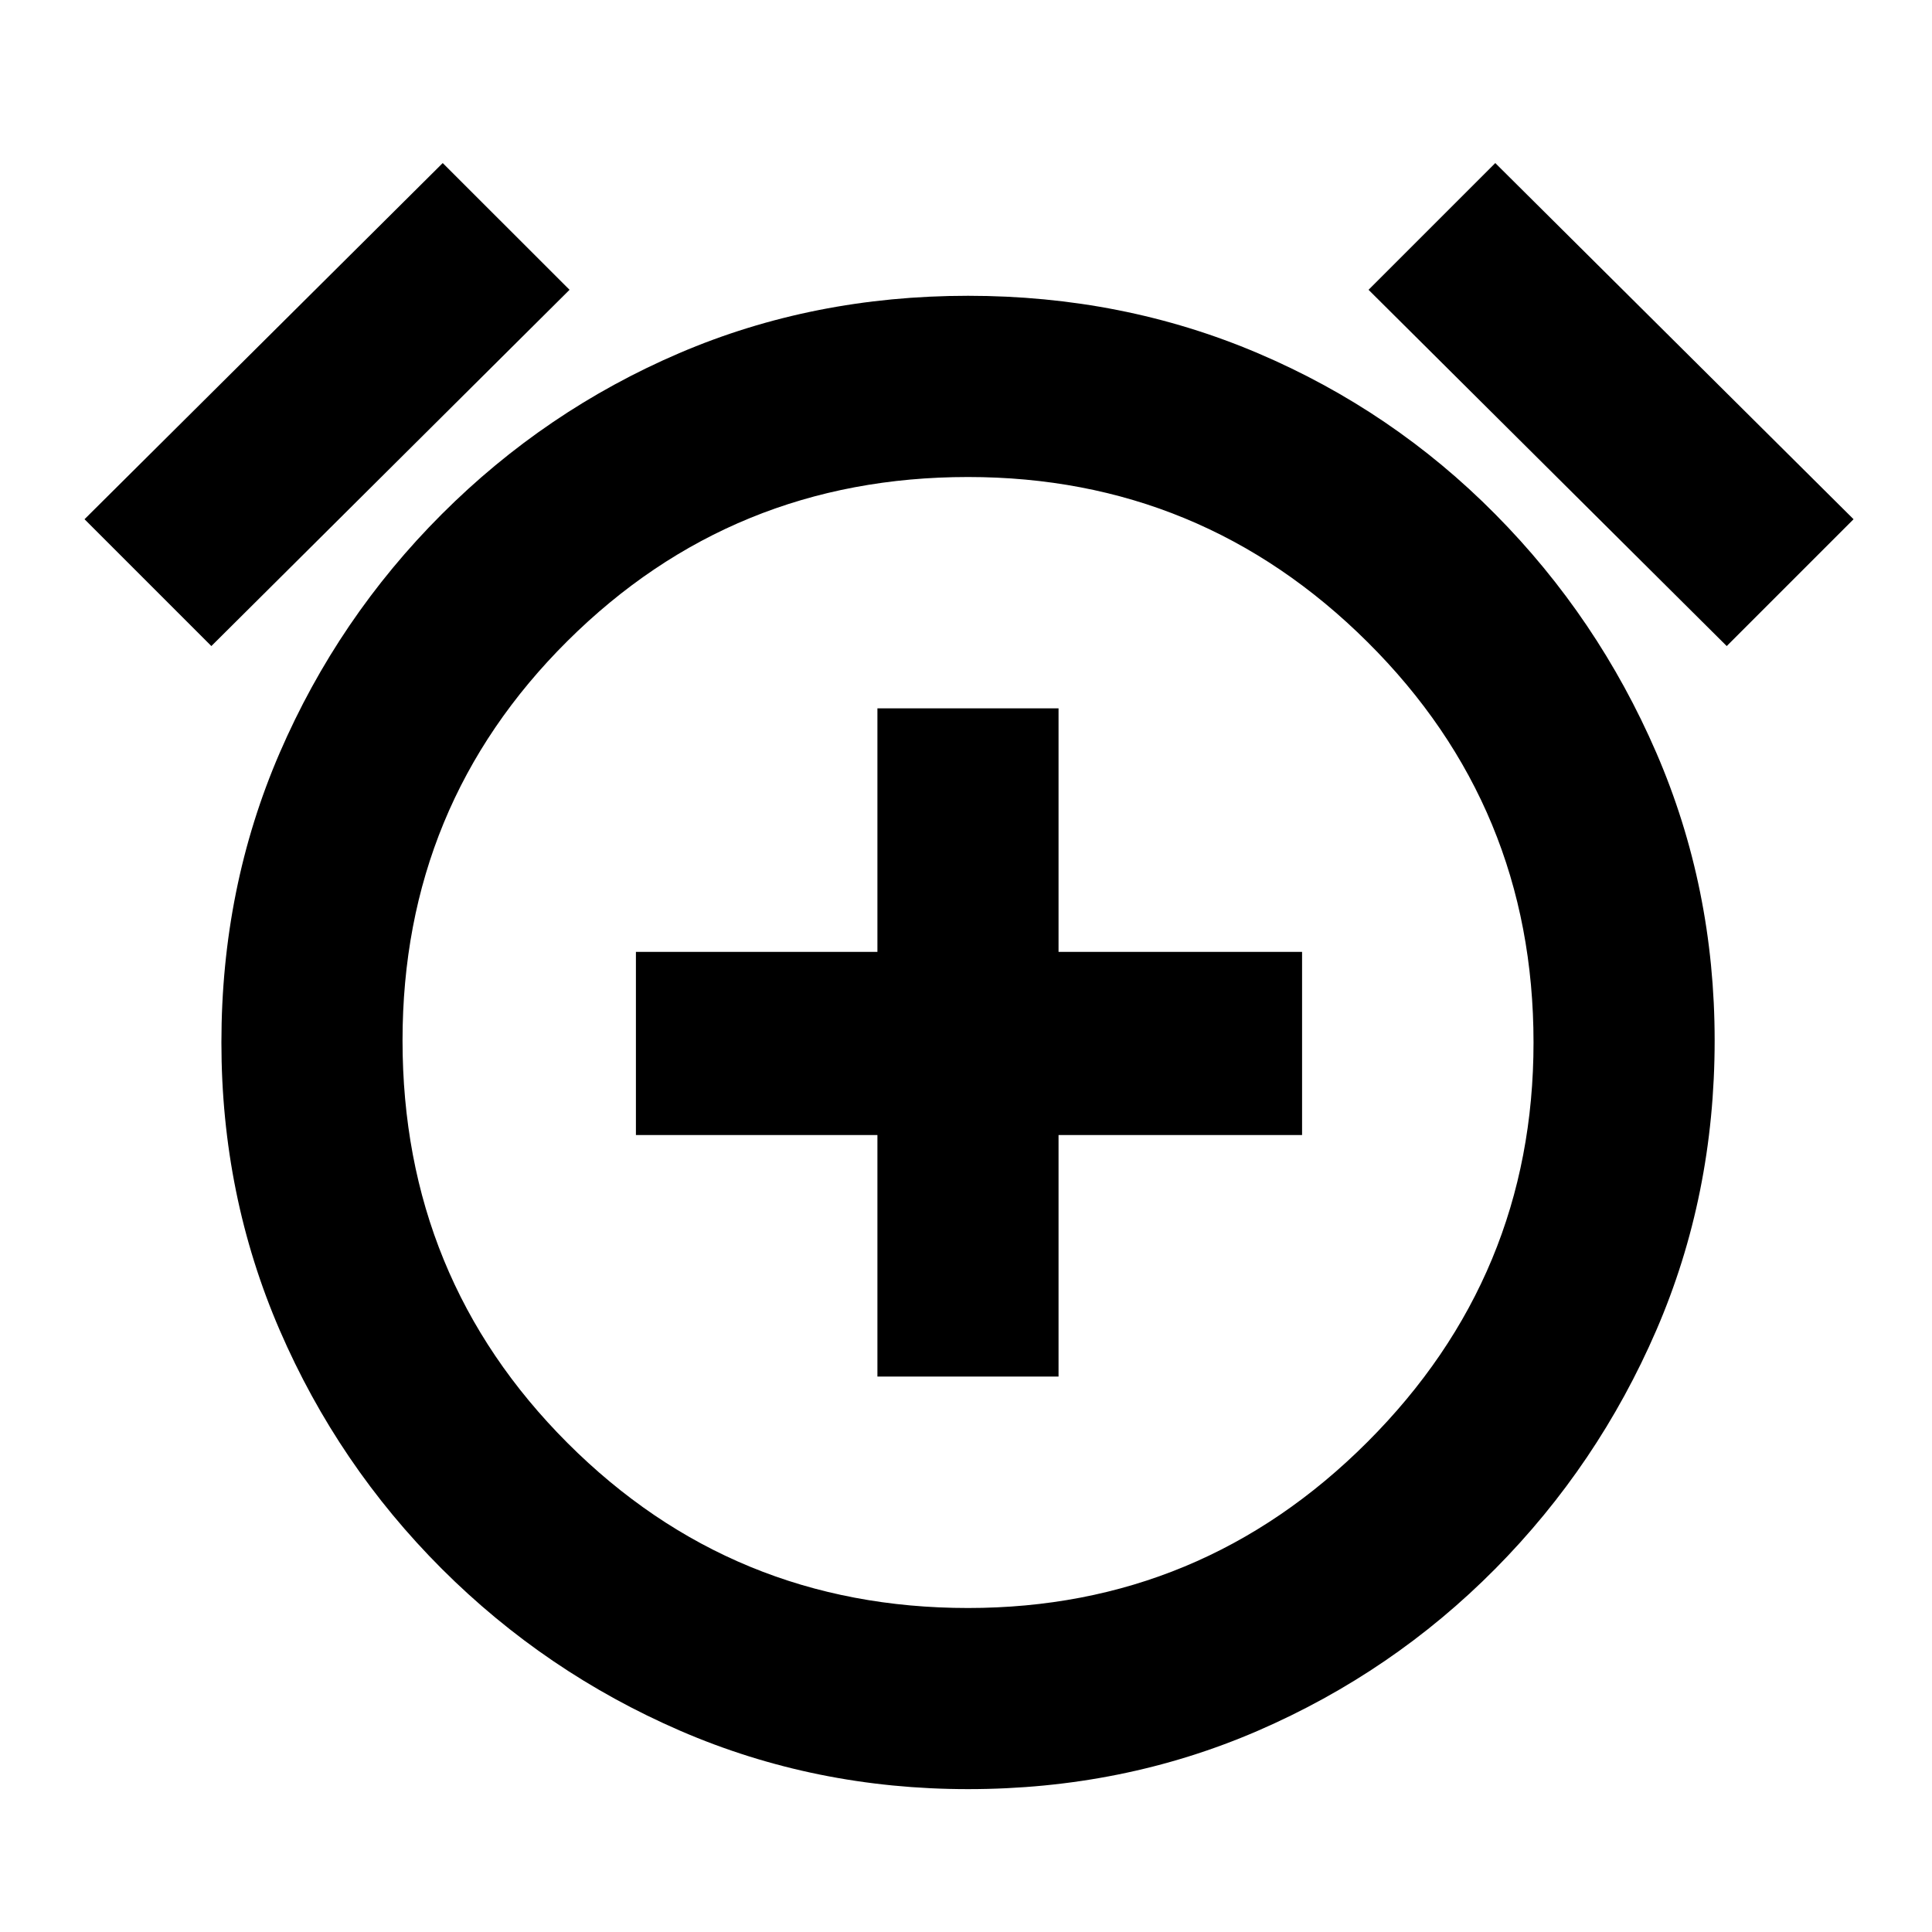 <svg xmlns="http://www.w3.org/2000/svg" height="20" width="20"><path d="M9.083 14.25h1.875v-2.5h2.521V9.854h-2.521V7.333H9.083v2.521h-2.5v1.896h2.5Zm.938 4.271q-1.583 0-2.979-.604-1.396-.605-2.469-1.677-1.073-1.073-1.677-2.469-.604-1.396-.604-2.979 0-1.604.604-3t1.677-2.469Q5.646 4.25 7.031 3.656q1.386-.594 2.99-.594 1.604 0 3 .594t2.458 1.667q1.063 1.073 1.667 2.469.604 1.396.604 2.979 0 1.604-.604 3t-1.667 2.469q-1.062 1.072-2.458 1.677-1.396.604-3 .604Zm0-7.709ZM4.583 1.688 5.896 3 2.188 6.688.875 5.375Zm10.896 0 3.709 3.687-1.313 1.313L14.167 3Zm-5.458 14.958q2.417 0 4.135-1.719 1.719-1.719 1.719-4.135 0-2.438-1.719-4.146-1.718-1.708-4.135-1.708-2.438 0-4.146 1.697-1.708 1.698-1.708 4.136 0 2.458 1.708 4.167 1.708 1.708 4.146 1.708Z"/></svg>